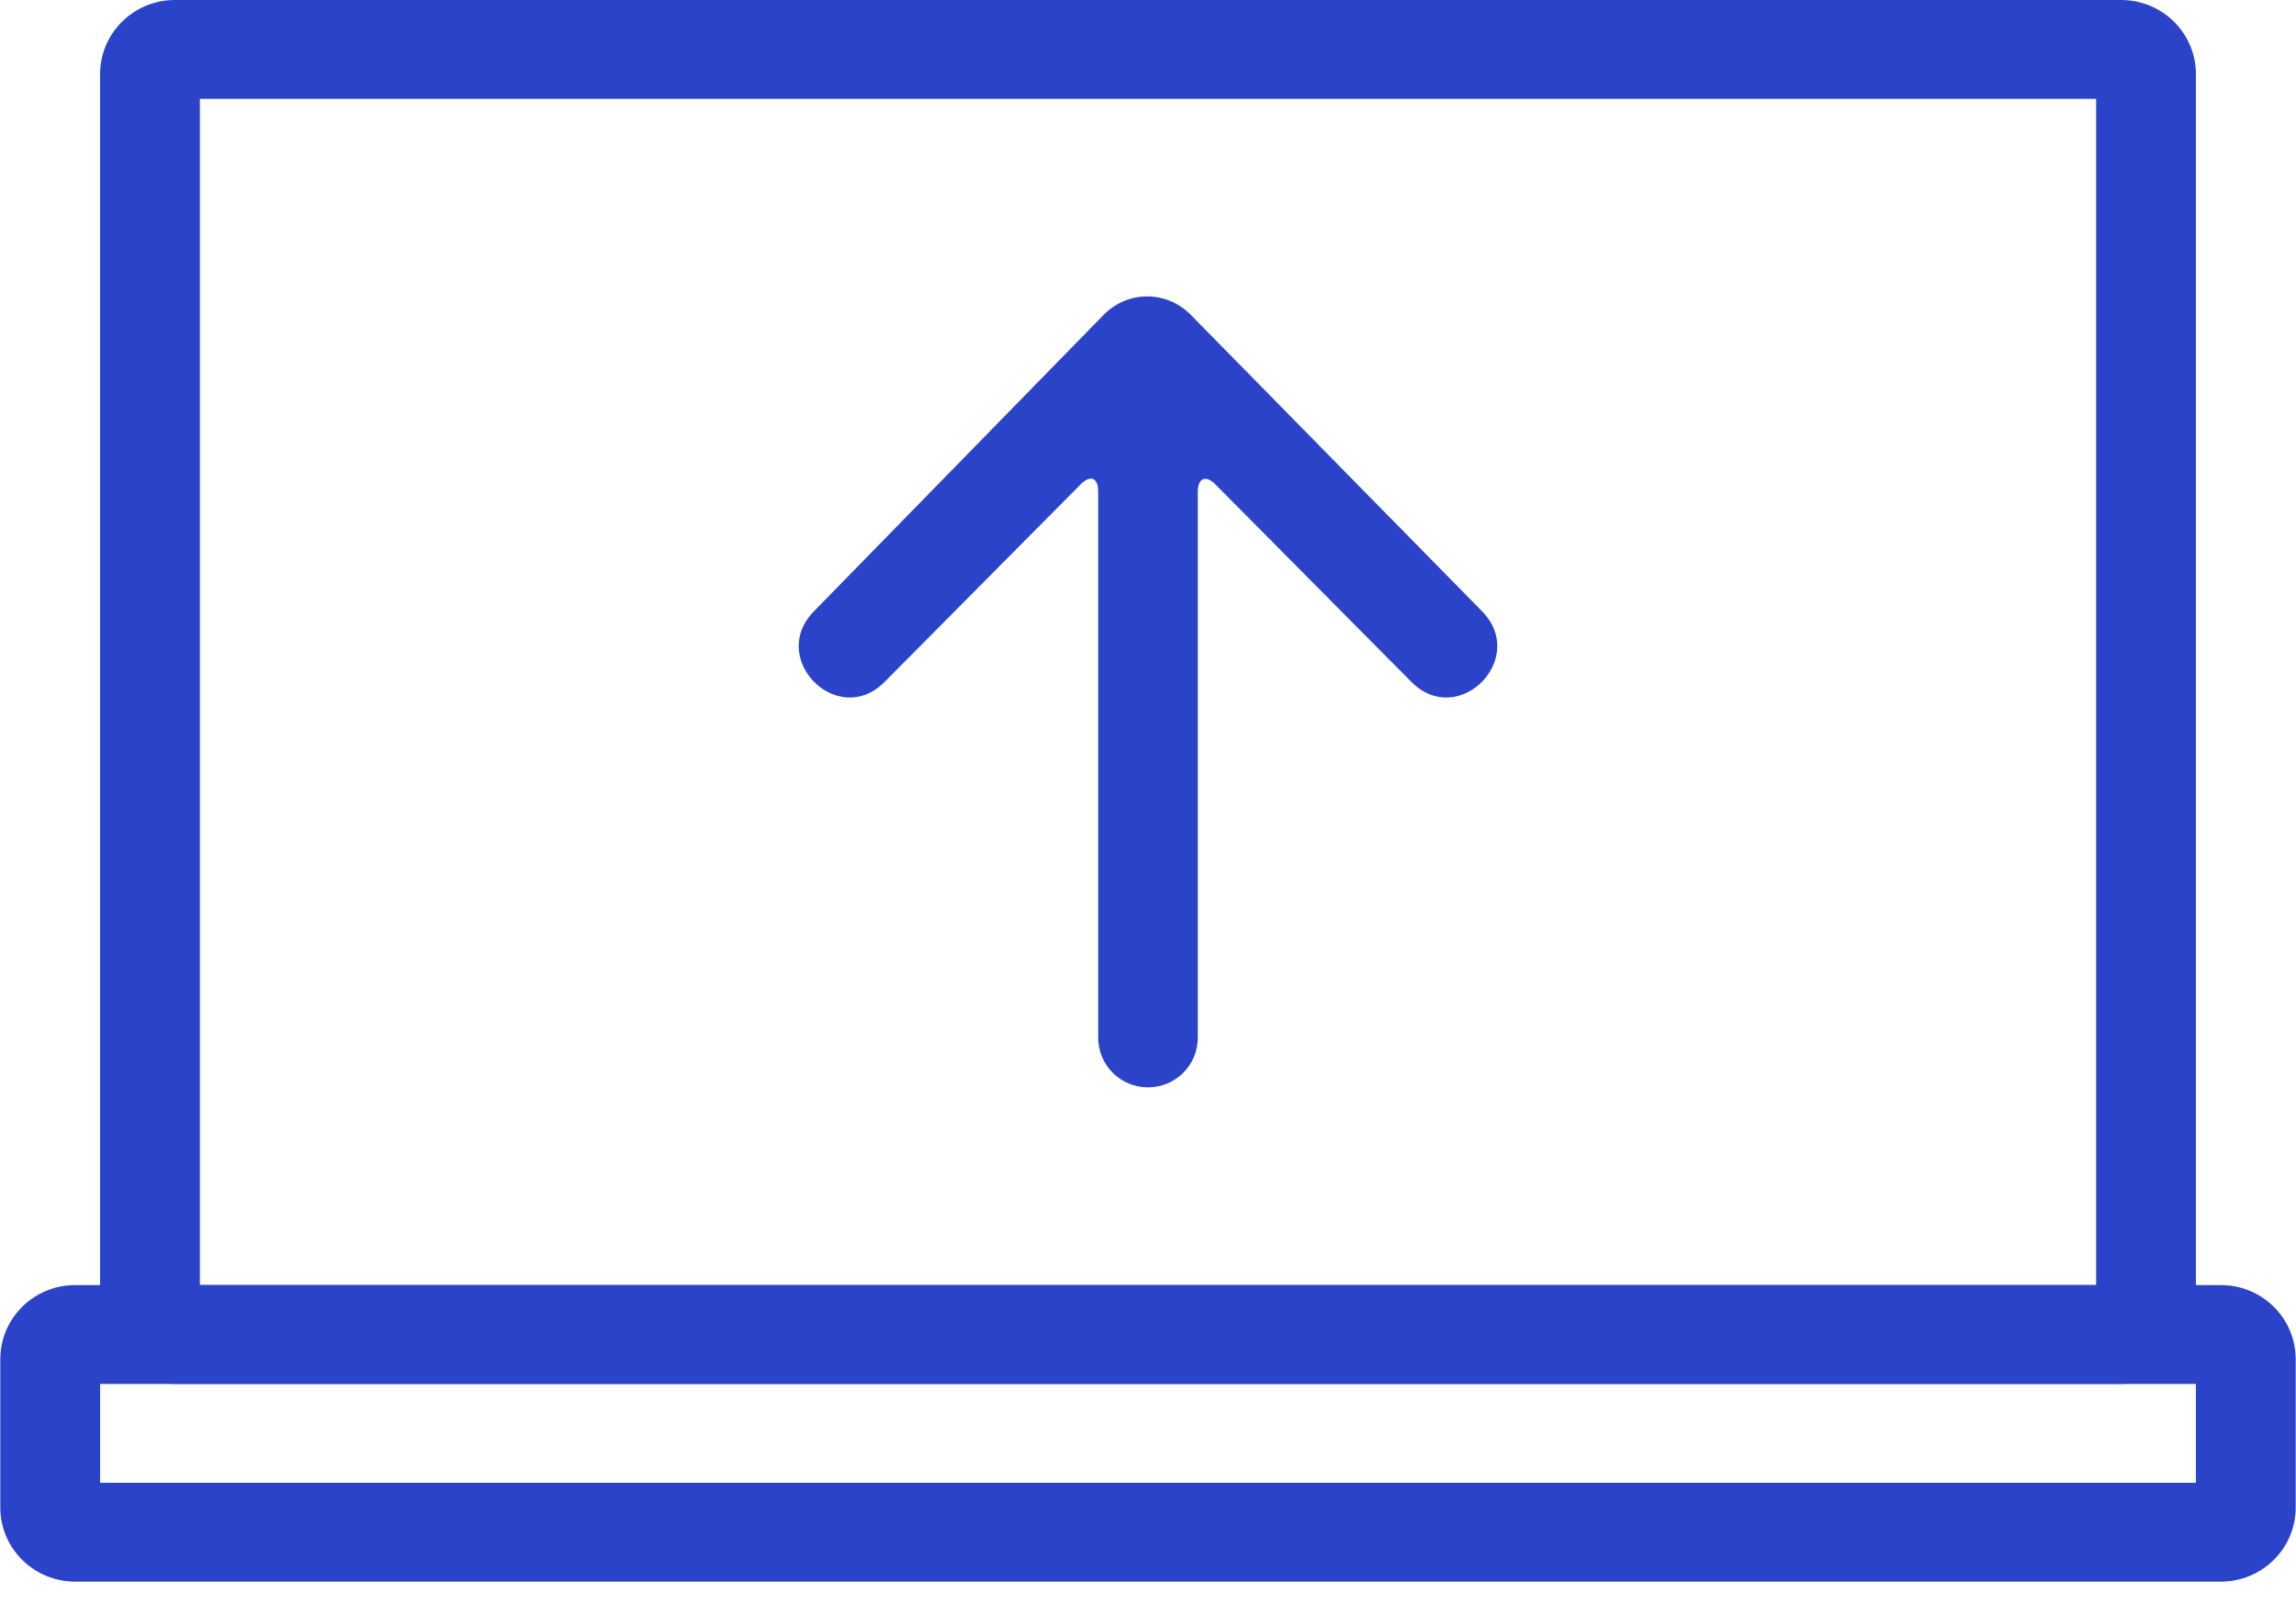 <?xml version="1.0" encoding="UTF-8"?>
<svg width="54px" height="38px" viewBox="0 0 54 38" version="1.1" xmlns="http://www.w3.org/2000/svg" xmlns:xlink="http://www.w3.org/1999/xlink">
    <!-- Generator: Sketch 44.1 (41455) - http://www.bohemiancoding.com/sketch -->
    <title>noun_729880_cc</title>
    <desc>Created with Sketch.</desc>
    <defs></defs>
    <g id="UI_App" stroke="none" stroke-width="1" fill="none" fill-rule="evenodd">
        <g id="01-Live" transform="translate(-1279, -15)" fill-rule="nonzero" fill="#2A43C9">
            <g id="noun_729880_cc" transform="translate(1279, 15)">
                <g id="Group">
                    <g>
                        <path d="M4.701,2.326 L4.701,30.233 L49.299,30.233 L49.299,2.326 L4.701,2.326 Z M4.114,-3.69482223e-13 L49.886,-3.69482223e-13 C50.858,-3.69740414e-13 51.646,0.781 51.646,1.744 L51.646,30.814 C51.646,31.777 50.858,32.558 49.886,32.558 L4.114,32.558 C3.142,32.558 2.354,31.777 2.354,30.814 L2.354,1.744 C2.354,0.781 3.142,-3.69353127e-13 4.114,-3.69482223e-13 Z" id="Rectangle-path"></path>
                        <path d="M2.354,32.558 L2.354,34.884 L51.646,34.884 L51.646,32.558 L2.354,32.558 Z M1.767,30.233 L52.233,30.233 C53.205,30.233 53.993,31.013 53.993,31.977 L53.993,35.465 C53.993,36.428 53.205,37.209 52.233,37.209 L1.767,37.209 C0.795,37.209 0.007,36.428 0.007,35.465 L0.007,31.977 C0.007,31.013 0.795,30.233 1.767,30.233 Z" id="Rectangle-path"></path>
                        <path d="M28.008,7.409 C27.44,6.83 26.524,6.827 25.955,7.409 L19.149,14.375 C18.044,15.488 19.701,17.156 20.805,16.043 L25.418,11.393 C25.645,11.165 25.829,11.233 25.829,11.57 L25.829,24.411 C25.829,25.057 26.349,25.581 27,25.581 L27,25.581 C27.647,25.581 28.171,25.062 28.171,24.411 L28.171,11.57 C28.171,11.243 28.362,11.171 28.582,11.393 L33.195,16.043 C34.299,17.156 35.956,15.488 34.851,14.375 L28.008,7.409 Z" id="Shape"></path>
                    </g>
                </g>
            </g>
        </g>
    </g>
</svg>
